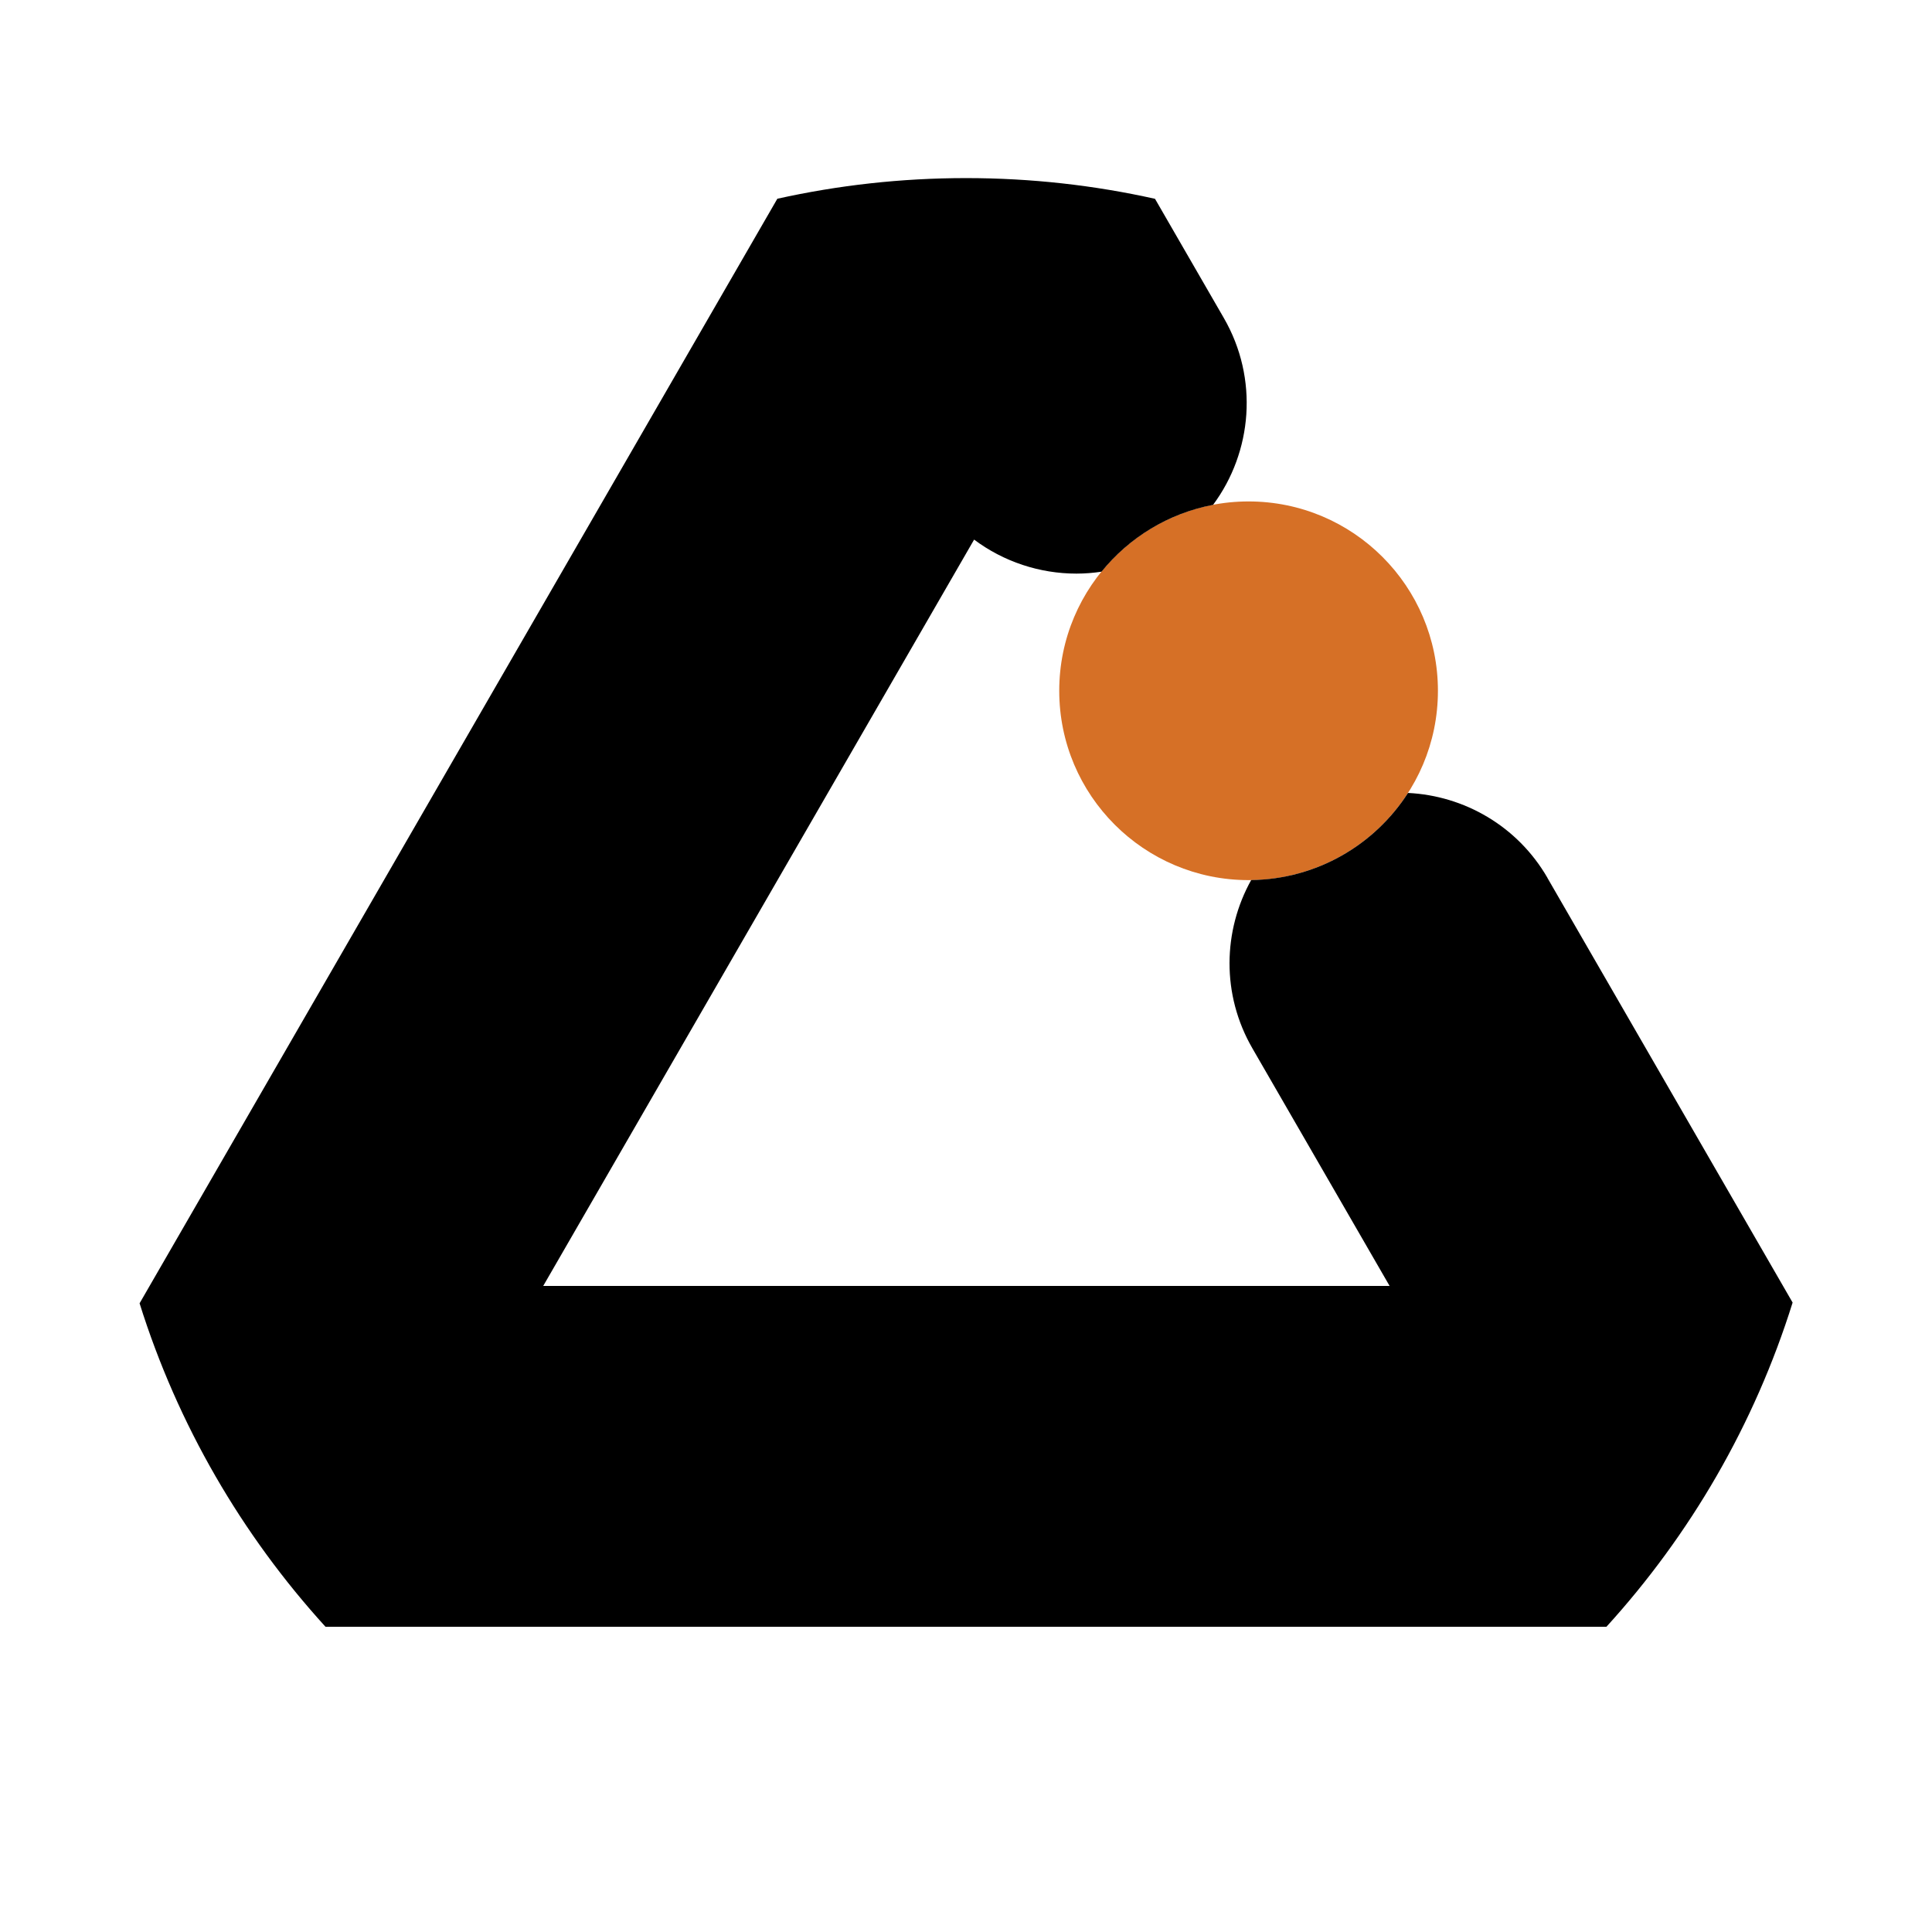 <!--?xml version="1.0" encoding="UTF-8"?-->
<svg id="_1" data-name="1" xmlns="http://www.w3.org/2000/svg" width="100mm" height="100mm" viewBox="0 0 283.46 283.46">
  <path d="m155.41,101.35c0-15.34,12.44-27.78,27.78-27.78s27.78,12.44,27.78,27.78-12.44,27.78-27.78,27.78-27.78-12.44-27.78-27.78" class="hsm_d67026" style="fill:#D67026" fill-rule="evenodd"></path>
  <path d="m227.05,128.81c-4.42-7.65-12.26-12.07-20.47-12.47-4.88,7.59-13.34,12.65-23.01,12.78-4.14,7.43-4.39,16.79.18,24.69l20.13,34.86h-124.18l63.22-109.5c4.34,3.25,9.63,4.99,15.01,4.99,1.23,0,2.45-.1,3.68-.28,4.05-5,9.8-8.56,16.37-9.81,5.76-7.76,6.72-18.51,1.58-27.41l-10.1-17.49c-8.92-1.99-18.2-3.04-27.72-3.04s-18.77,1.05-27.69,3.03L20.48,191.22c5.59,17.83,15,33.97,27.28,47.46h187.93c12.3-13.51,21.73-29.69,27.32-47.57l-35.97-62.3Z" class="hsm_f2f2f2" style="fill:#000000"></path>
<style>.hsm_f2f2f2{fill:#000000;} @media (prefers-color-scheme: dark) { .hsm_f2f2f2{fill:#f2f2f2;} }</style></svg>